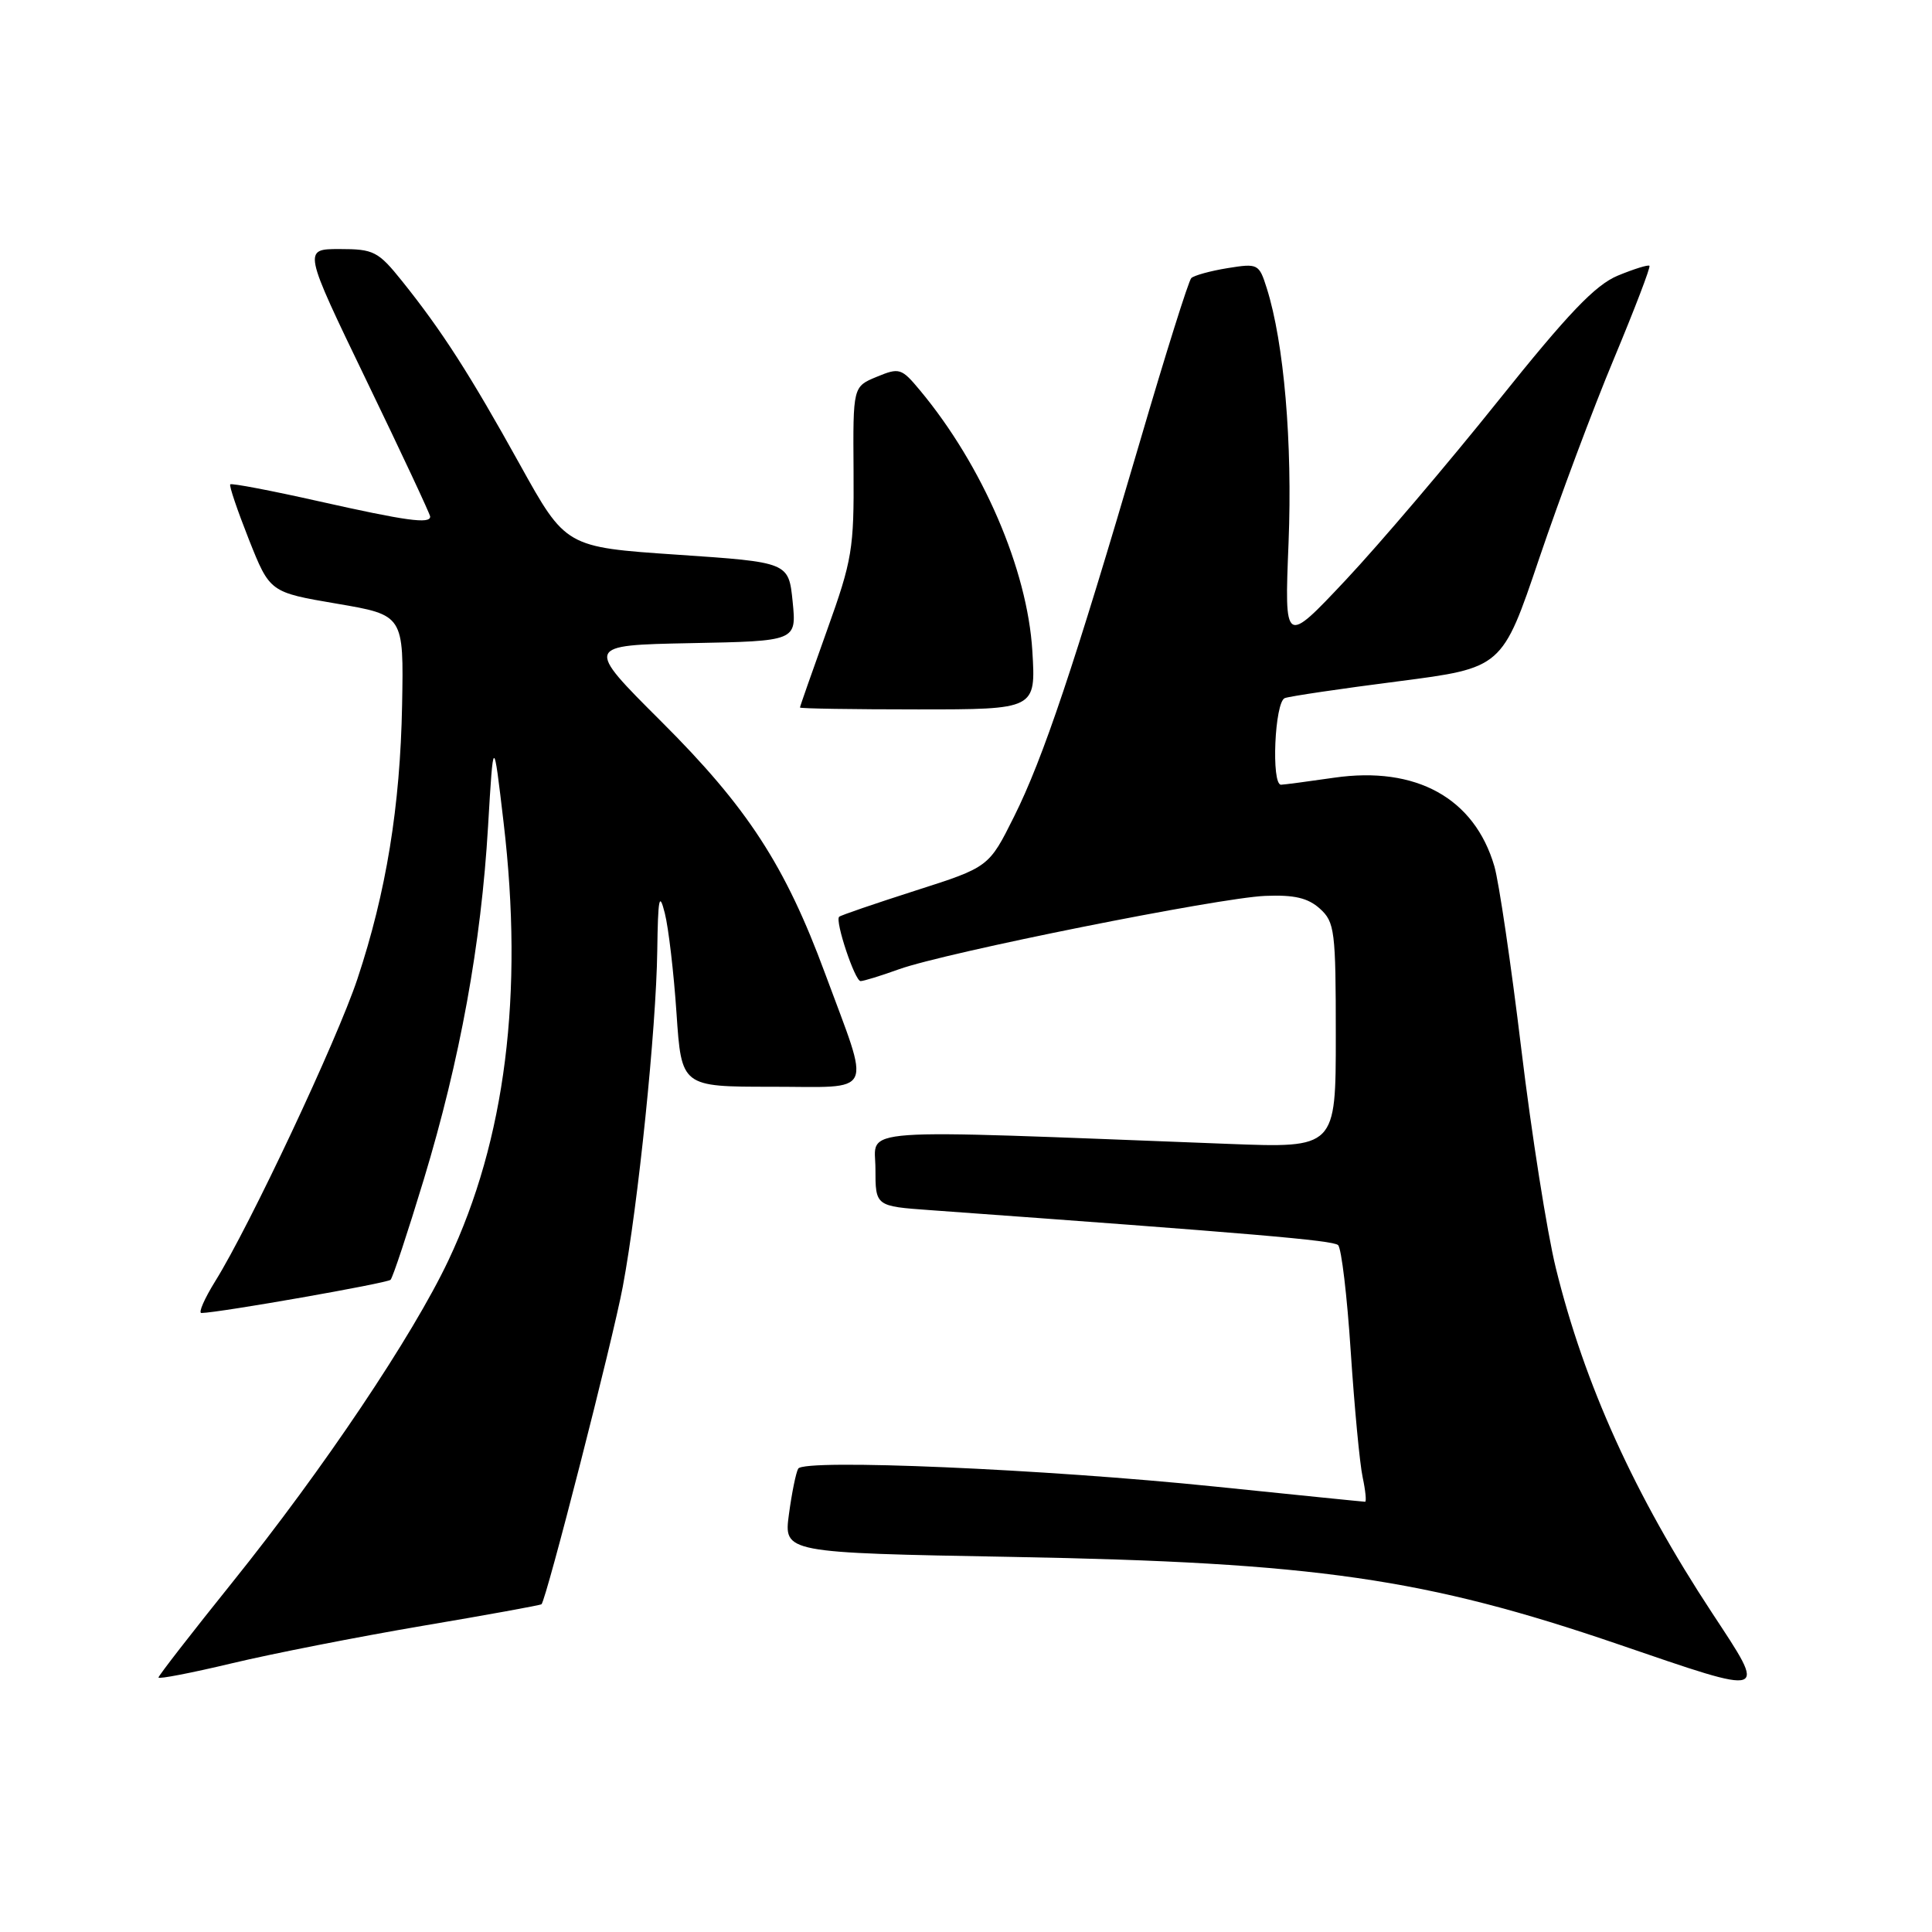 <?xml version="1.0" encoding="UTF-8" standalone="no"?>
<!DOCTYPE svg PUBLIC "-//W3C//DTD SVG 1.1//EN" "http://www.w3.org/Graphics/SVG/1.1/DTD/svg11.dtd" >
<svg xmlns="http://www.w3.org/2000/svg" xmlns:xlink="http://www.w3.org/1999/xlink" version="1.1" viewBox="0 0 256 256">
 <g >
 <path fill="currentColor"
d=" M 56.00 215.43 C 64.53 213.99 71.61 212.70 71.75 212.57 C 72.39 211.97 81.20 177.55 82.52 170.50 C 84.57 159.56 86.95 136.31 87.09 126.00 C 87.19 118.94 87.36 118.09 88.09 121.00 C 88.58 122.92 89.28 128.89 89.64 134.25 C 90.30 144.00 90.30 144.00 102.26 144.00 C 116.12 144.00 115.42 145.49 109.33 129.00 C 104.04 114.67 99.05 106.99 87.60 95.58 C 77.50 85.50 77.50 85.50 91.53 85.22 C 105.55 84.95 105.55 84.95 105.03 79.72 C 104.50 74.50 104.50 74.50 89.73 73.50 C 74.96 72.50 74.96 72.50 68.87 61.52 C 62.25 49.58 58.54 43.81 53.28 37.25 C 50.11 33.30 49.52 33.00 45.01 33.00 C 40.15 33.00 40.15 33.00 48.57 50.45 C 53.21 60.05 57.00 68.15 57.00 68.45 C 57.00 69.46 53.84 69.02 42.28 66.43 C 35.97 65.01 30.67 64.00 30.51 64.18 C 30.34 64.36 31.46 67.64 32.98 71.49 C 35.76 78.48 35.76 78.48 44.63 79.99 C 53.50 81.50 53.50 81.50 53.28 93.42 C 53.03 106.85 51.17 118.26 47.36 129.71 C 44.65 137.85 33.09 162.43 28.53 169.75 C 27.08 172.09 26.25 173.99 26.69 173.98 C 29.14 173.93 51.30 170.03 51.75 169.58 C 52.05 169.28 54.03 163.29 56.16 156.27 C 60.96 140.42 63.75 125.11 64.67 109.50 C 65.38 97.50 65.38 97.50 66.73 109.00 C 69.41 131.72 66.97 151.03 59.42 167.00 C 54.69 177.01 42.83 194.68 30.81 209.64 C 25.41 216.36 21.00 222.04 21.00 222.28 C 21.00 222.52 25.39 221.67 30.75 220.39 C 36.11 219.11 47.47 216.88 56.00 215.43 Z  M 226.88 213.75 C 216.60 198.13 209.94 183.43 206.15 168.00 C 205.00 163.32 202.94 150.28 201.58 139.00 C 200.22 127.72 198.61 116.83 198.01 114.78 C 195.37 105.75 187.64 101.48 176.78 103.05 C 173.33 103.55 170.16 103.97 169.75 103.98 C 168.42 104.02 168.90 92.97 170.25 92.50 C 170.94 92.25 177.70 91.25 185.27 90.28 C 199.05 88.50 199.05 88.50 203.95 74.00 C 206.65 66.03 211.10 54.11 213.86 47.52 C 216.61 40.92 218.73 35.39 218.56 35.22 C 218.39 35.05 216.51 35.64 214.37 36.52 C 211.37 37.77 207.81 41.50 198.50 53.13 C 191.90 61.38 182.83 72.04 178.35 76.82 C 170.19 85.50 170.19 85.50 170.74 71.93 C 171.27 58.66 170.14 45.41 167.85 38.18 C 166.83 34.95 166.68 34.88 162.65 35.53 C 160.37 35.90 158.21 36.50 157.85 36.85 C 157.49 37.21 154.43 46.95 151.05 58.50 C 142.35 88.17 138.22 100.50 134.37 108.20 C 131.03 114.90 131.03 114.90 121.27 118.02 C 115.91 119.74 111.37 121.29 111.19 121.48 C 110.62 122.04 113.28 130.00 114.03 130.00 C 114.43 130.00 116.72 129.30 119.12 128.43 C 125.35 126.20 161.51 118.96 167.64 118.71 C 171.50 118.55 173.31 118.98 174.89 120.40 C 176.86 122.18 177.00 123.32 177.00 137.22 C 177.00 152.12 177.00 152.12 162.75 151.57 C 111.98 149.62 116.00 149.34 116.00 154.86 C 116.00 159.83 116.00 159.83 123.25 160.35 C 166.06 163.45 176.62 164.35 177.30 164.98 C 177.75 165.38 178.50 171.74 178.98 179.10 C 179.47 186.47 180.17 193.96 180.56 195.75 C 180.94 197.54 181.08 199.00 180.88 198.99 C 180.67 198.99 171.72 198.08 161.00 196.98 C 138.38 194.65 106.56 193.28 105.77 194.60 C 105.47 195.10 104.92 197.81 104.54 200.63 C 103.85 205.75 103.85 205.75 134.17 206.30 C 174.34 207.03 188.87 209.13 214.50 217.90 C 234.54 224.76 234.20 224.88 226.88 213.75 Z  M 136.79 86.25 C 136.14 75.46 130.21 61.70 121.91 51.73 C 119.45 48.77 119.17 48.69 116.17 49.93 C 113.02 51.23 113.02 51.23 113.10 62.37 C 113.17 72.72 112.93 74.20 109.59 83.50 C 107.62 89.00 106.00 93.61 106.00 93.75 C 106.00 93.89 113.03 94.00 121.63 94.00 C 137.26 94.00 137.26 94.00 136.79 86.25 Z "/>
</g>
</svg>